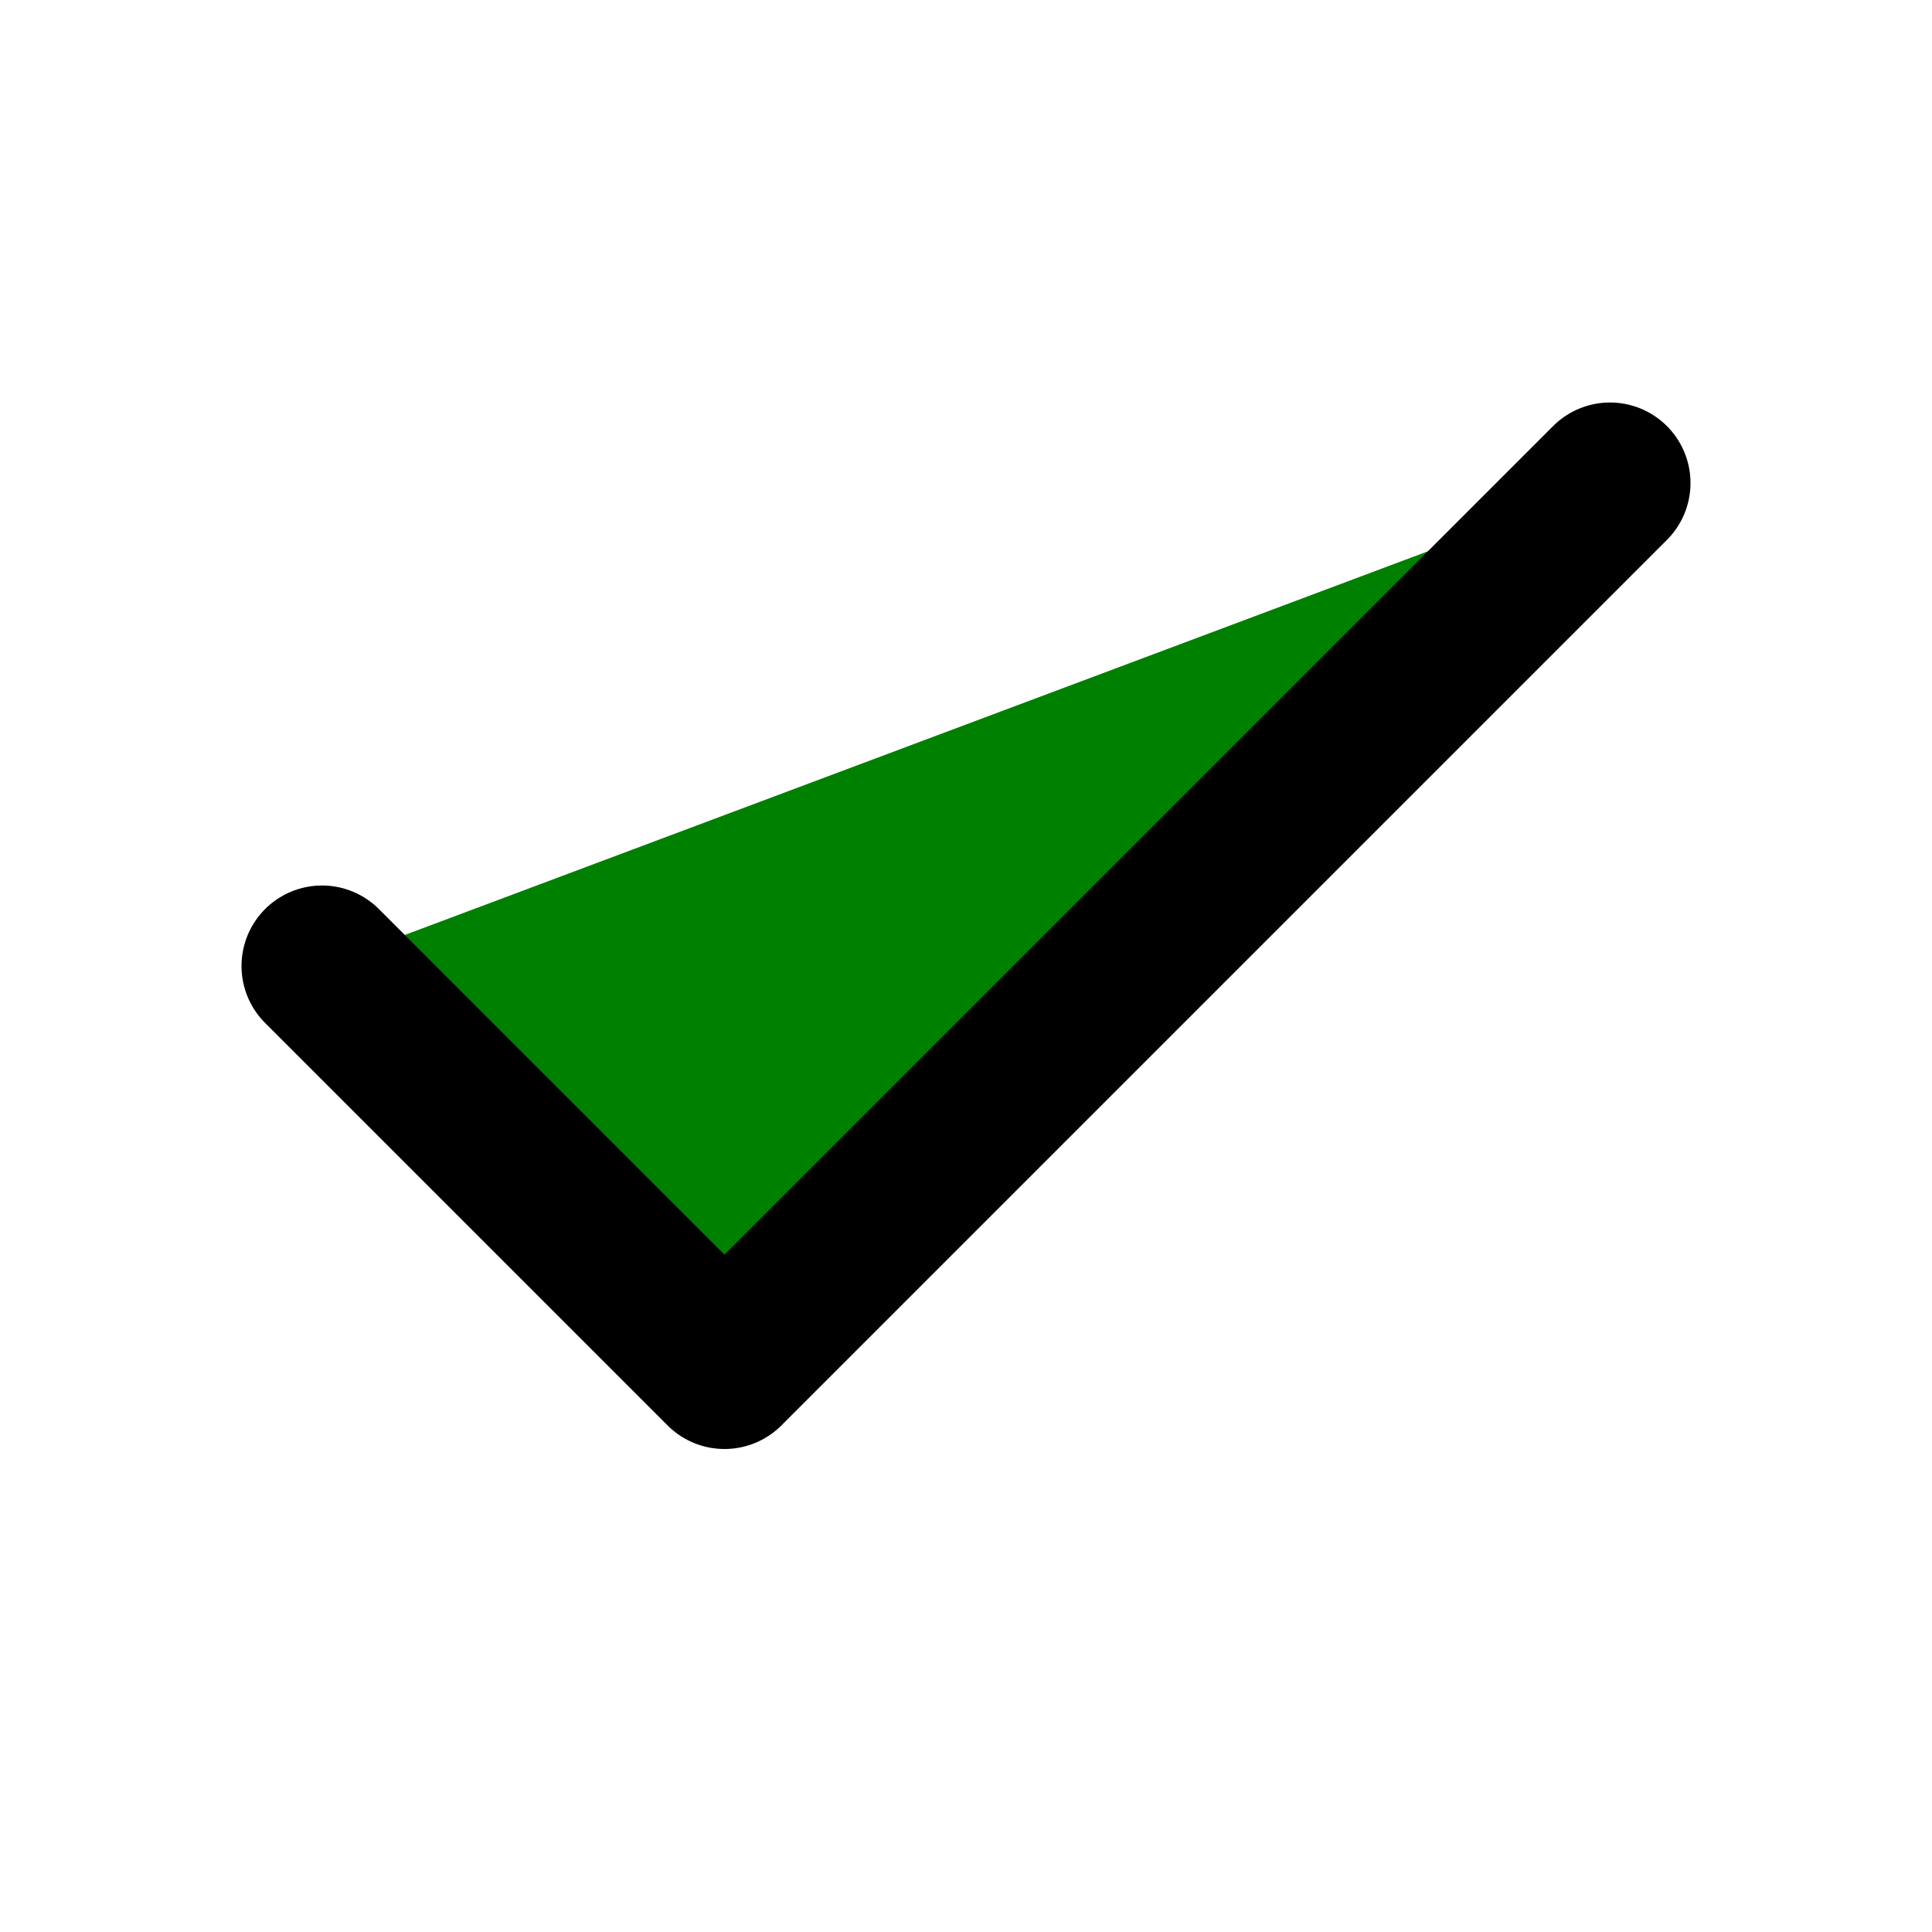 <!-- <svg xmlns="http://www.w3.org/2000/svg" width="24" height="24" viewBox="0 0 24 24" fill="none" stroke="currentColor" stroke-width="2" stroke-linecap="round" stroke-linejoin="round" class="feather feather-chevron-right w-5 h-5 text-lightBlue500 group-hover:text-grayBlue transition-all duration-200"><polyline points="9 18 15 12 9 6"></polyline></svg> -->


<svg xmlns="http://www.w3.org/2000/svg" width="24" height="24" viewBox="0 0 24 24" fill="green" stroke="currentColor" stroke-width="2" stroke-linecap="round" stroke-linejoin="round" class="feather feather-check text-greenLight"><polyline points="20 6 9 17 4 12"></polyline></svg>